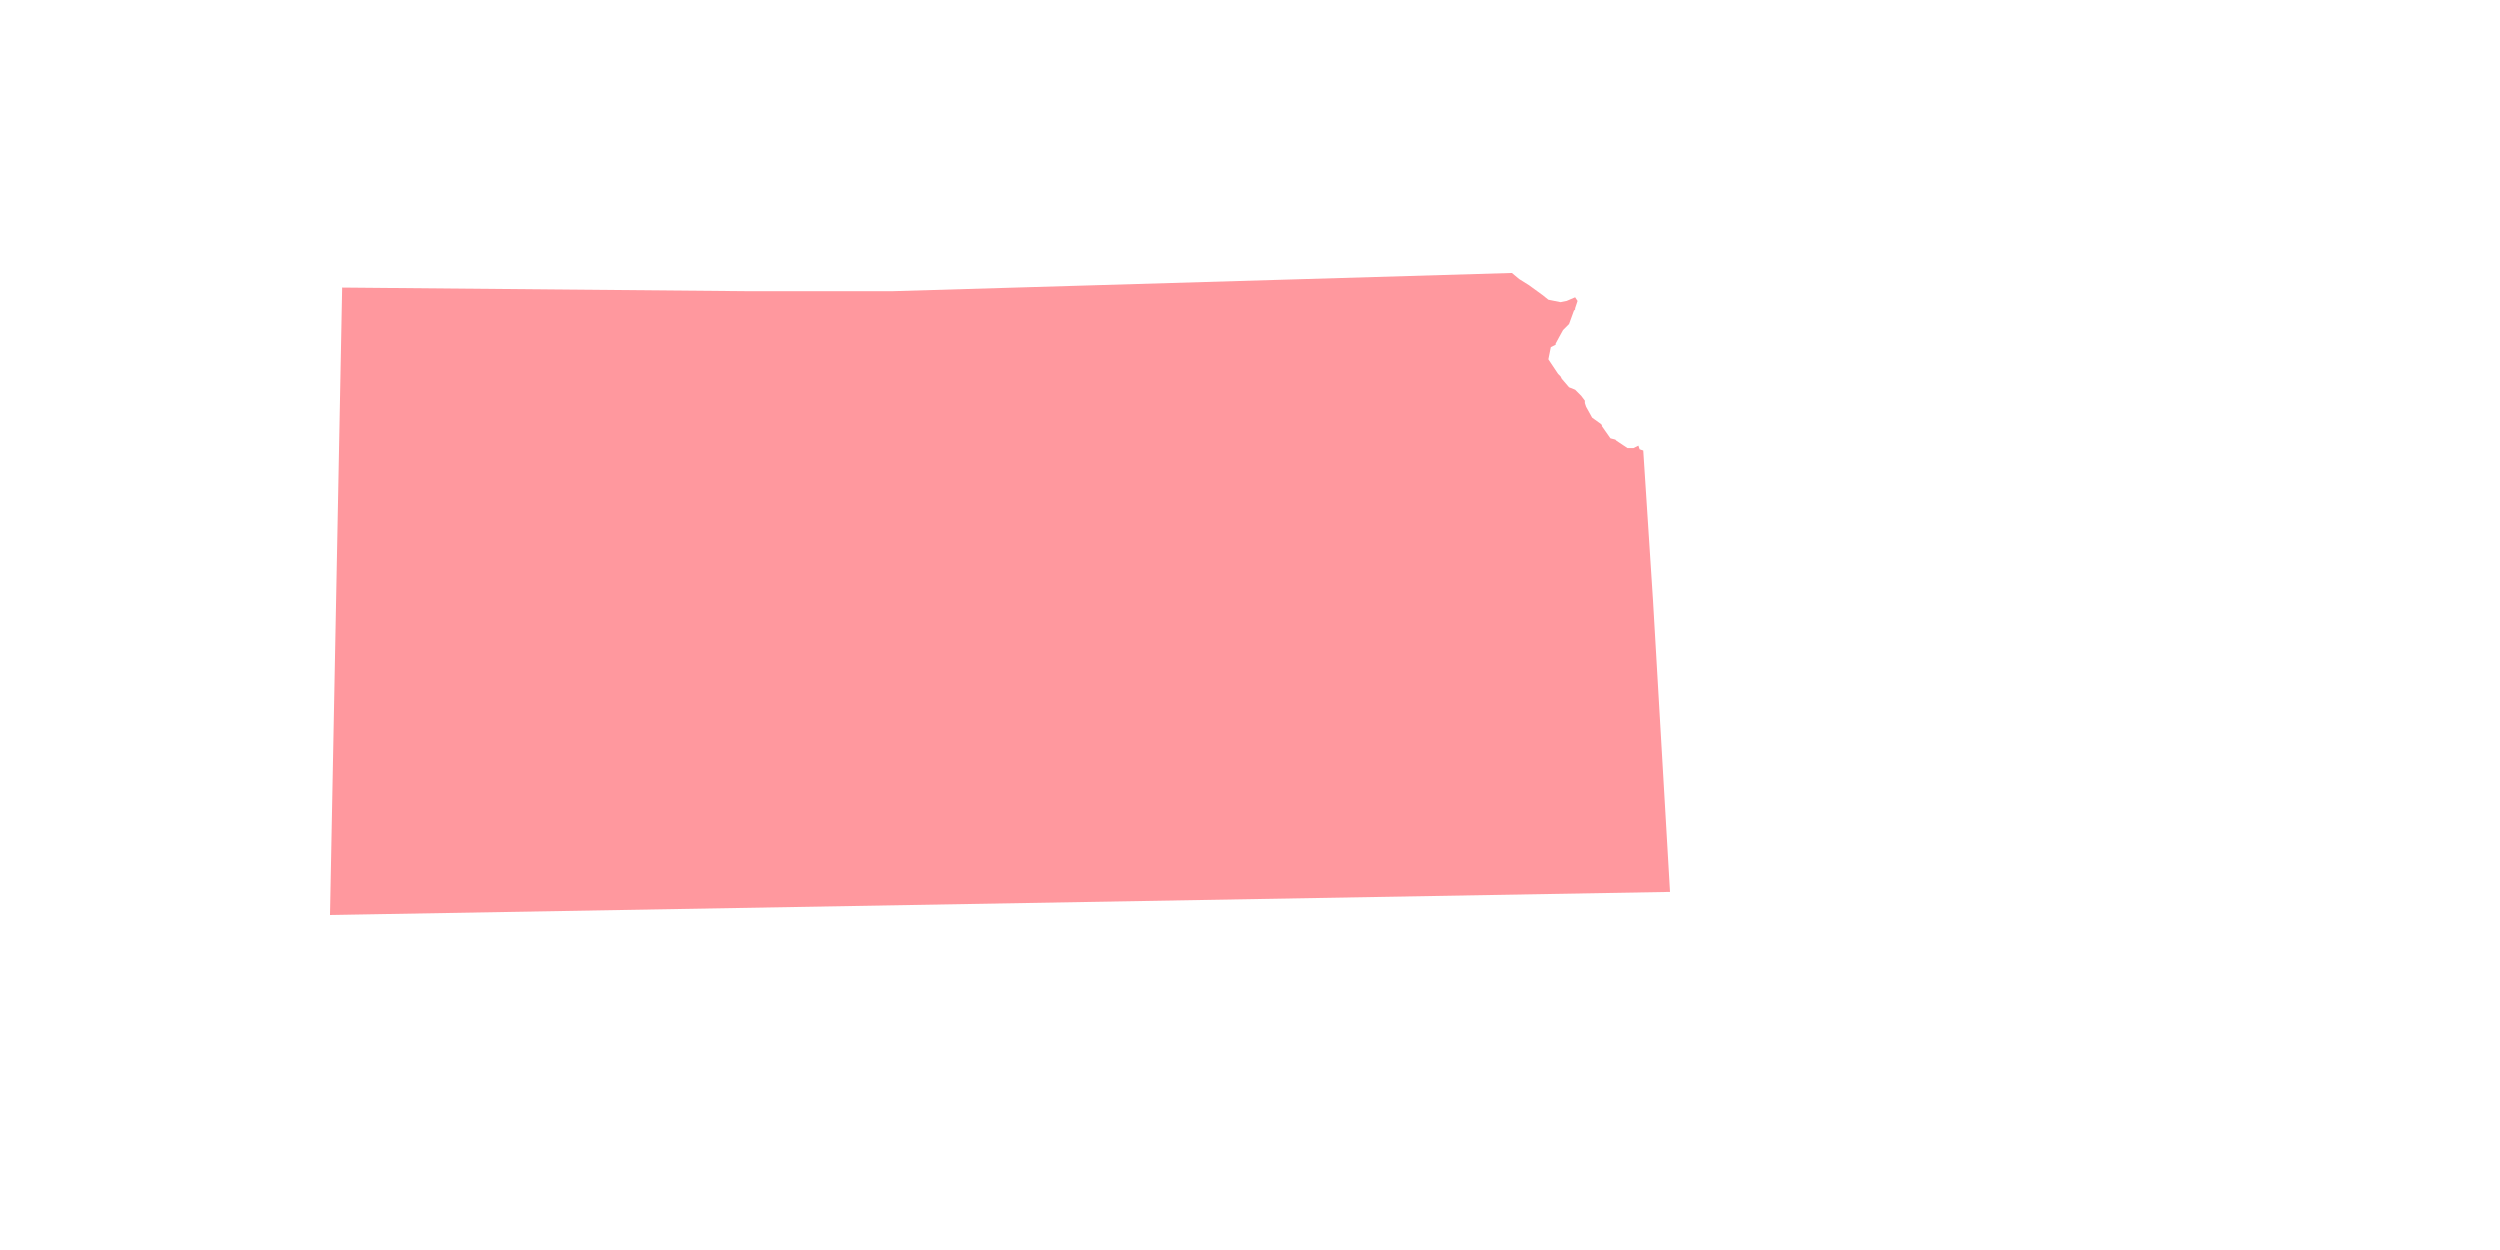 <?xml version="1.0" encoding="utf-8"?>
<!-- Generator: Adobe Illustrator 23.0.1, SVG Export Plug-In . SVG Version: 6.00 Build 0)  -->
<svg version="1.1" id="Layer_1" xmlns="http://www.w3.org/2000/svg" xmlns:xlink="http://www.w3.org/1999/xlink" x="0px" y="0px"
	 viewBox="0 0 500 250" style="enable-background:new 0 0 500 250;" xml:space="preserve">
<style type="text/css">
	.st0{opacity:0.75;fill:#FF767D;enable-background:new    ;}
</style>
<polygon class="st0" points="311.139,68.942 311.139,68.7 312.599,66.025 313.814,64.807 314.786,62.133 315.03,61.891 
	315.03,61.647 315.516,60.187 315.03,59.458 313.327,60.187 312.111,60.431 309.68,59.943 308.465,58.972 305.788,57.027 
	303.842,55.809 302.383,54.594 178.355,58.242 149.901,58.242 68.431,57.512 66,183 334,178.38 330.593,120.012 328.648,90.101 
	327.918,89.857 327.677,89.127 326.703,89.613 325.487,89.613 323.298,88.156 323.054,87.912 322.083,87.668 320.38,85.237 
	320.38,84.993 320.138,84.749 318.434,83.534 317.219,81.345 316.975,80.615 316.975,80.129 316.245,79.157 315.03,77.94 
	313.814,77.454 312.355,75.753 312.111,75.265 311.625,74.779 309.68,71.86 310.166,69.43 "/>
</svg>
